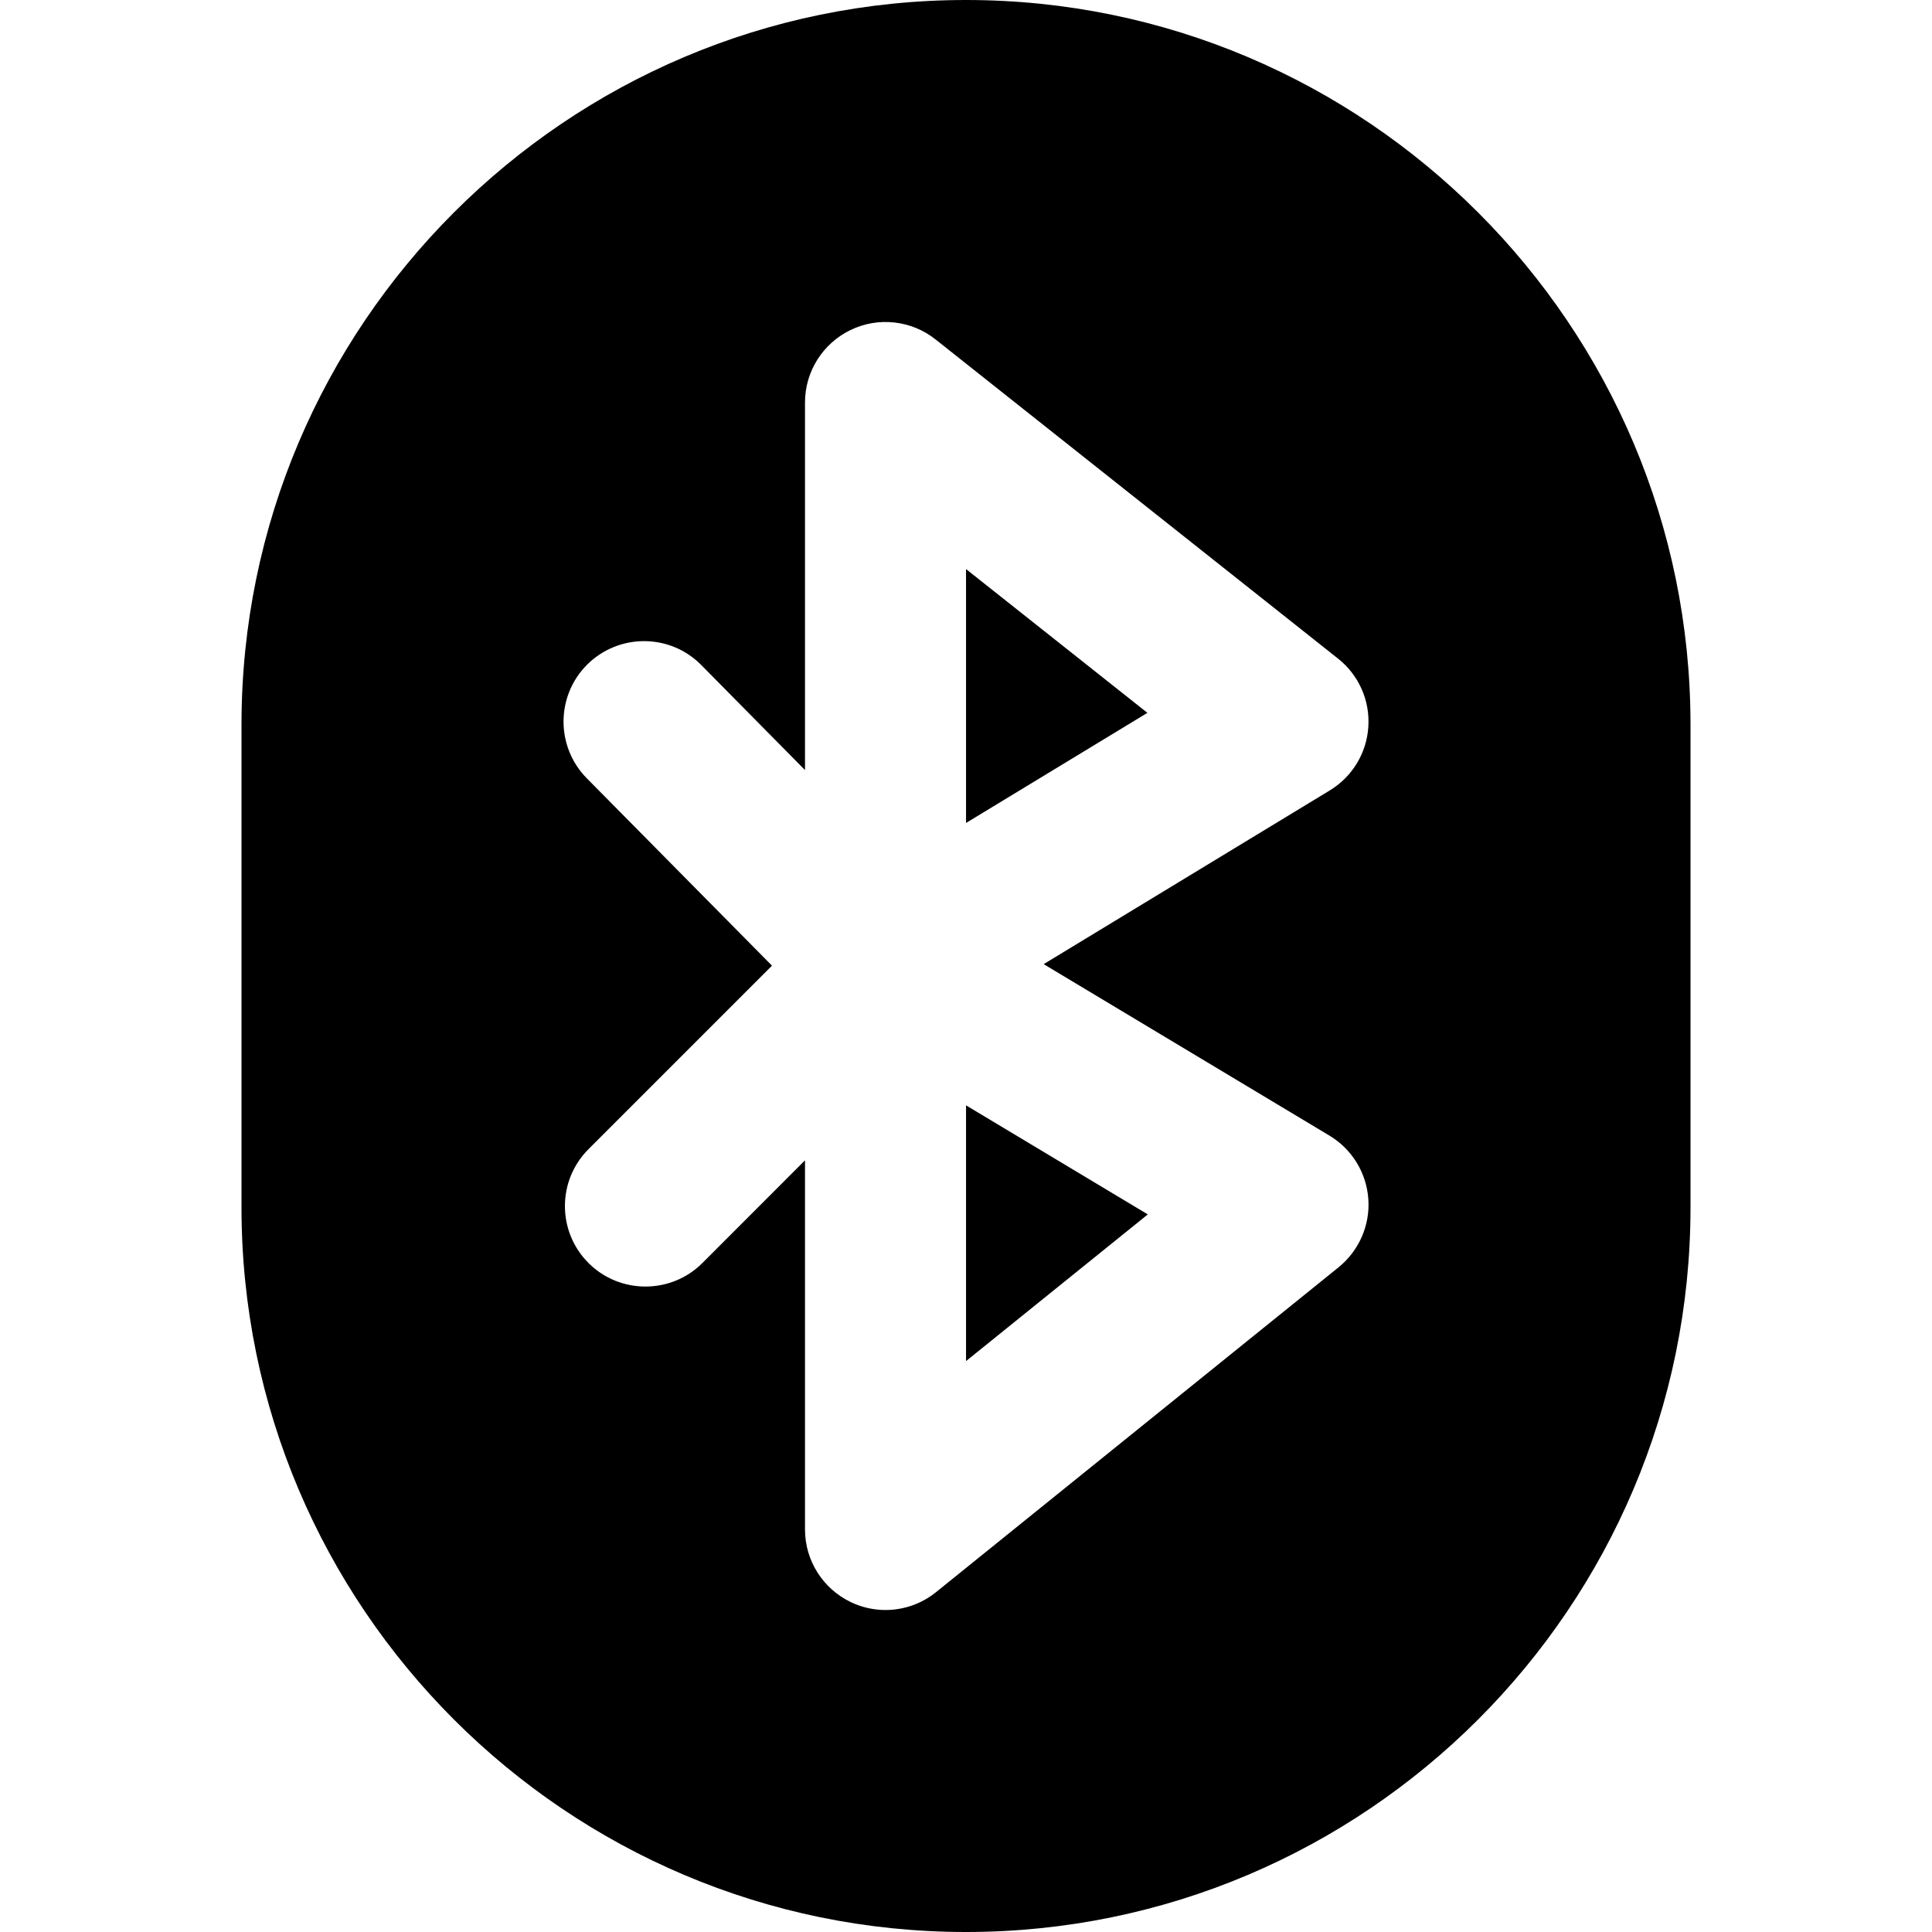 <?xml version="1.0" encoding="iso-8859-1"?>
<!-- Generator: Adobe Illustrator 19.0.0, SVG Export Plug-In . SVG Version: 6.00 Build 0)  -->
<svg version="1.1" id="Capa_1" xmlns="http://www.w3.org/2000/svg" xmlns:xlink="http://www.w3.org/1999/xlink" x="0px" y="0px"
	 viewBox="0 0 512 512" style="enable-background:new 0 0 512 512;" xml:space="preserve">
<g>
	<g>
		<g>
			<polygon points="256.009,150.81 256.009,218.095 304.073,188.911 			"/>
			<path d="M256,0C150.123,0,64,86.144,64,192v128c0,105.856,86.123,192,192,192s192-86.144,192-192V192C448,86.144,361.877,0,256,0
				z M354.731,335.851l-106.667,86.08c-3.861,3.115-8.597,4.736-13.397,4.736c-3.115,0-6.272-0.683-9.195-2.091
				c-7.403-3.541-12.139-11.029-12.139-19.243v-97.835l-27.2,27.221c-4.16,4.16-9.621,6.229-15.083,6.229
				c-5.461,0-10.923-2.069-15.083-6.229c-8.341-8.341-8.341-21.845,0-30.187l48.619-48.619l-49.088-49.664
				c-8.277-8.405-8.192-21.909,0.171-30.187c8.427-8.277,21.909-8.192,30.165,0.171l27.499,27.84v-97.408
				c0-8.192,4.693-15.637,12.053-19.2c7.36-3.584,16.149-2.581,22.528,2.475l106.667,84.587c5.483,4.331,8.491,11.072,8.043,18.048
				c-0.427,6.976-4.245,13.269-10.219,16.896l-75.819,46.037l75.733,45.44c5.973,3.584,9.813,9.856,10.304,16.811
				S360.149,331.456,354.731,335.851z"/>
			<polygon points="256.009,360.7 304.179,321.83 256.009,292.924 			"/>
		</g>
	</g>
</g>
<g>
</g>
<g>
</g>
<g>
</g>
<g>
</g>
<g>
</g>
<g>
</g>
<g>
</g>
<g>
</g>
<g>
</g>
<g>
</g>
<g>
</g>
<g>
</g>
<g>
</g>
<g>
</g>
<g>
</g>
</svg>
